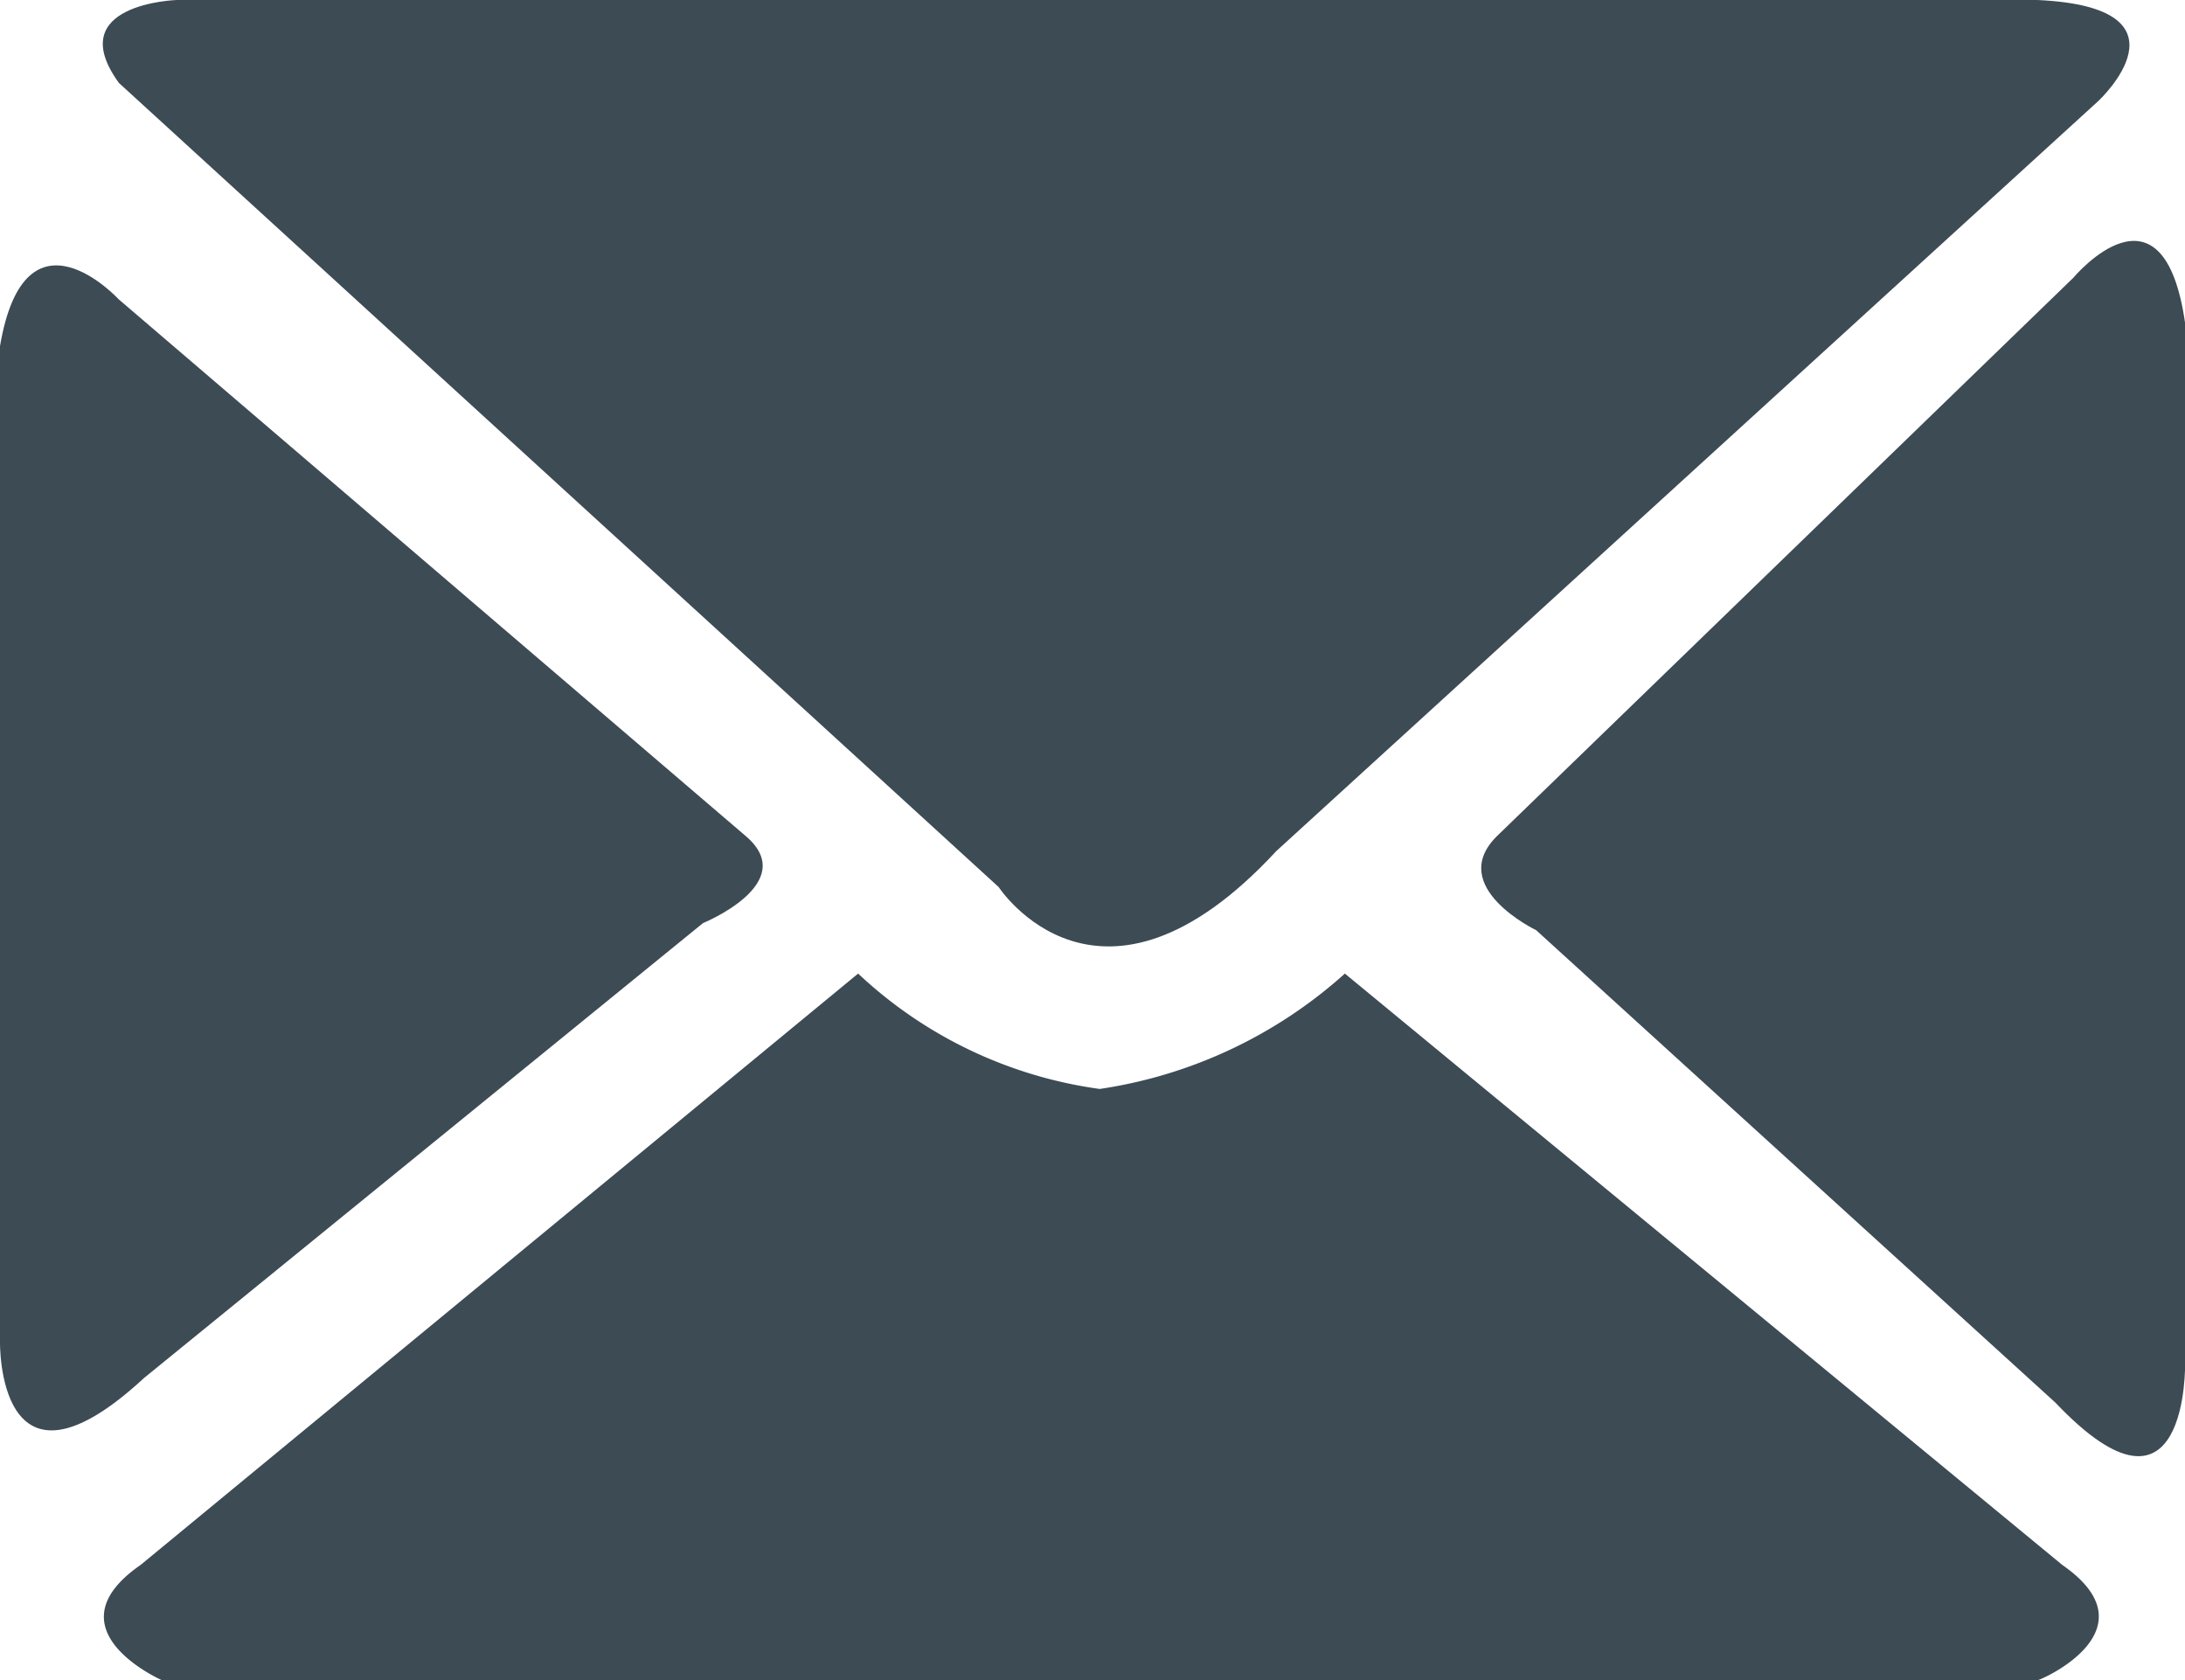 <svg xmlns="http://www.w3.org/2000/svg" viewBox="0 0 22.104 16.997">
  <defs>
    <style>
      .cls-1 {
        fill: #3c4b54;
      }
    </style>
  </defs>
  <g id="Group_1967" data-name="Group 1967" transform="translate(0)">
    <path id="Path_3134" data-name="Path 3134" class="cls-1" d="M11.915,8.973s1.021,1.568,2.809-.365L23.04,1.021S24.061.073,22.42,0H3.6S2.432.036,3.015.839Z" transform="translate(-1.812)"/>
    <path id="Path_3135" data-name="Path 3135" class="cls-1" d="M48.2,18.032V7.527c-.219-1.568-1.131-.474-1.131-.474l-5.836,5.653c-.511.511.4.948.4.948l5.252,4.778c1.35,1.422,1.313-.4,1.313-.4" transform="translate(-26.093 -4.245)"/>
    <path id="Path_3136" data-name="Path 3136" class="cls-1" d="M22.694,32.982,15.436,27a4.746,4.746,0,0,1-2.48,1.167A4.451,4.451,0,0,1,10.512,27L3.253,32.982c-.948.657.219,1.167.219,1.167H22.439c.036,0,1.2-.511.255-1.167" transform="translate(-1.831 -17.152)"/>
    <path id="Path_3137" data-name="Path 3137" class="cls-1" d="M0,18.248V8.181c.255-1.5,1.2-.474,1.2-.474L7.55,13.142c.547.474-.438.875-.438.875l-5.653,4.6C-.037,20,0,18.248,0,18.248" transform="translate(0 -4.68)"/>
  </g>
</svg>
